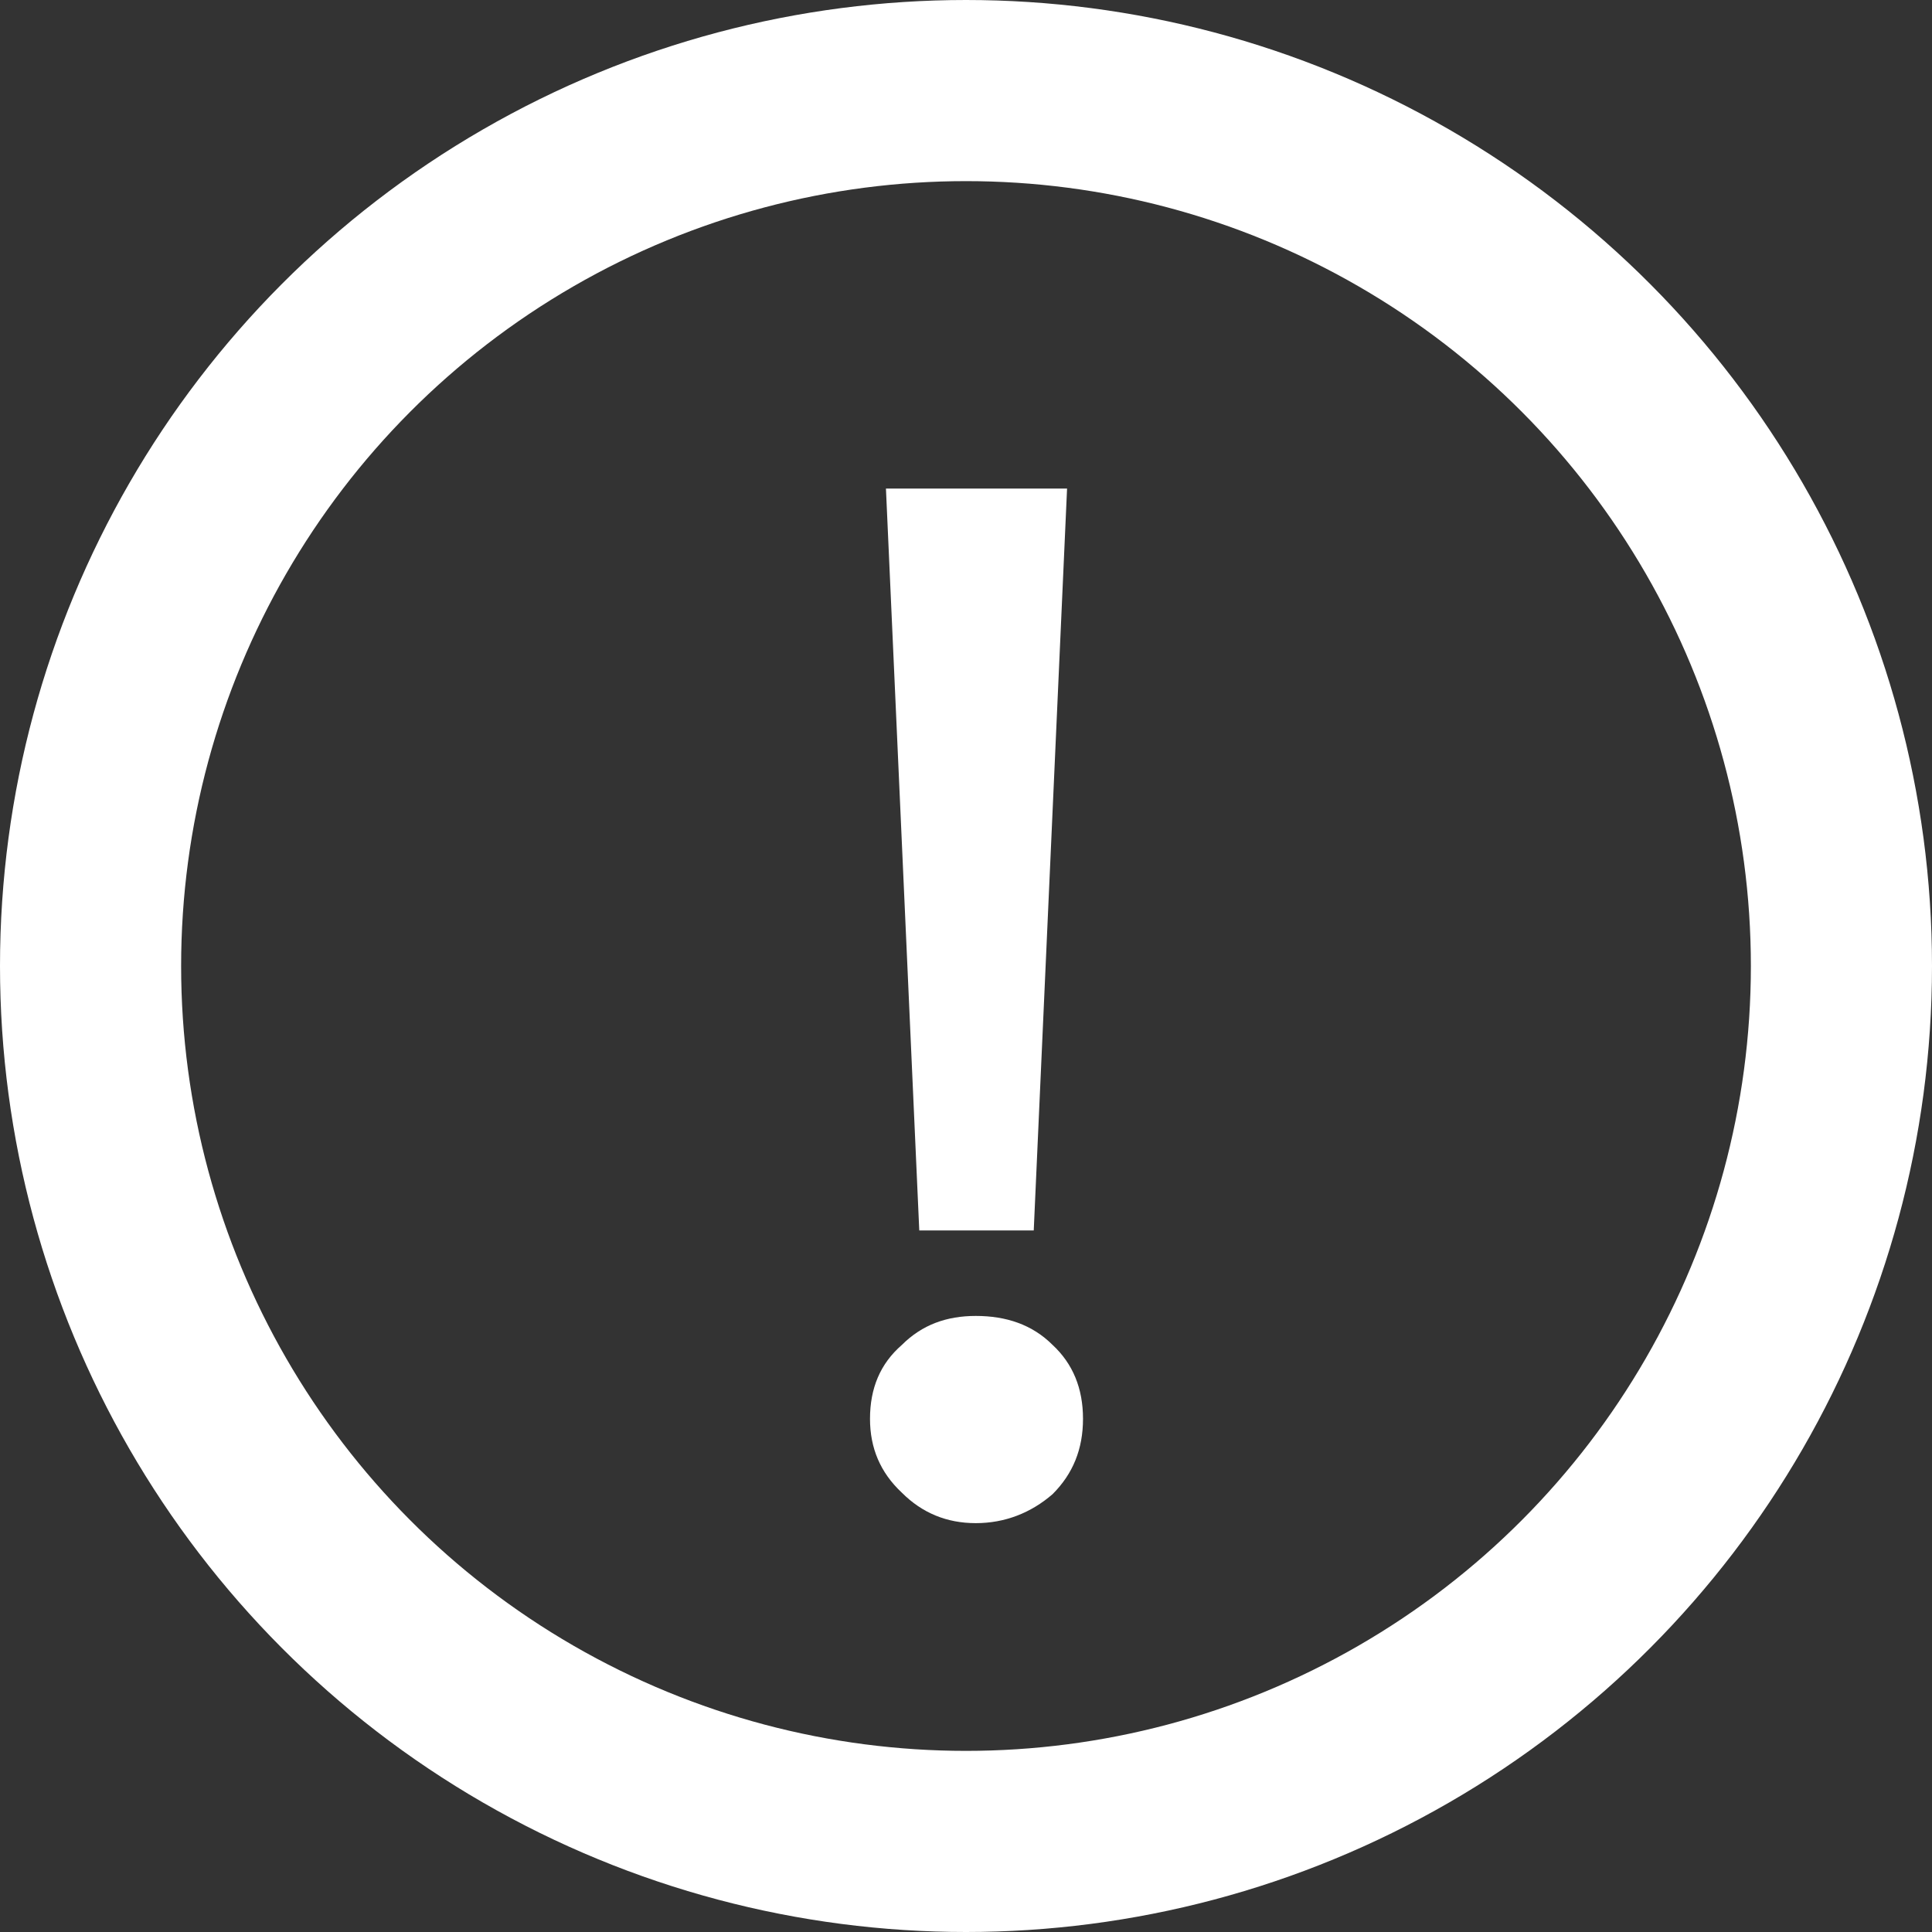 <?xml version="1.0" encoding="UTF-8"?>
<svg
    width="16px"
    height="16px"
    viewBox="0 0 16 16"
    version="1.1"
    xmlns="http://www.w3.org/2000/svg"
    xmlns:xlink="http://www.w3.org/1999/xlink"
>
    <rect x="0" y="0" width="16" height="16" fill="#333333" stroke="none"/>
    <title>编组 12</title>
    <g
        id="一级页面"
        stroke="none"
        stroke-width="1"
        fill="none"
        fill-rule="evenodd"
    >
        <g
            id="其他体育详情-开始"
            transform="translate(-345, -215)"
        >
            <g
                id="编组-12"
                transform="translate(345, 215)"
            >
                <circle
                    id="椭圆形"
                    stroke="#FFFFFF"
                    stroke-width="1.5"
                    cx="8"
                    cy="8"
                    r="7.25"
                ></circle>
                <path
                    d="M8.561,10.19 L8.837,4.046 L7.337,4.046 L7.613,10.19 L8.561,10.19 Z M8.081,12.614 C8.321,12.614 8.537,12.53 8.717,12.374 C8.885,12.206 8.969,12.002 8.969,11.75 C8.969,11.498 8.885,11.294 8.717,11.138 C8.549,10.97 8.333,10.898 8.081,10.898 C7.841,10.898 7.637,10.97 7.469,11.138 C7.289,11.294 7.205,11.498 7.205,11.75 C7.205,11.99 7.289,12.194 7.469,12.362 C7.637,12.53 7.841,12.614 8.081,12.614 Z"
                    id="！"
                    fill="#FFFFFF"
                    fill-rule="nonzero"
                ></path>
            </g>
        </g>
    </g>
</svg>
